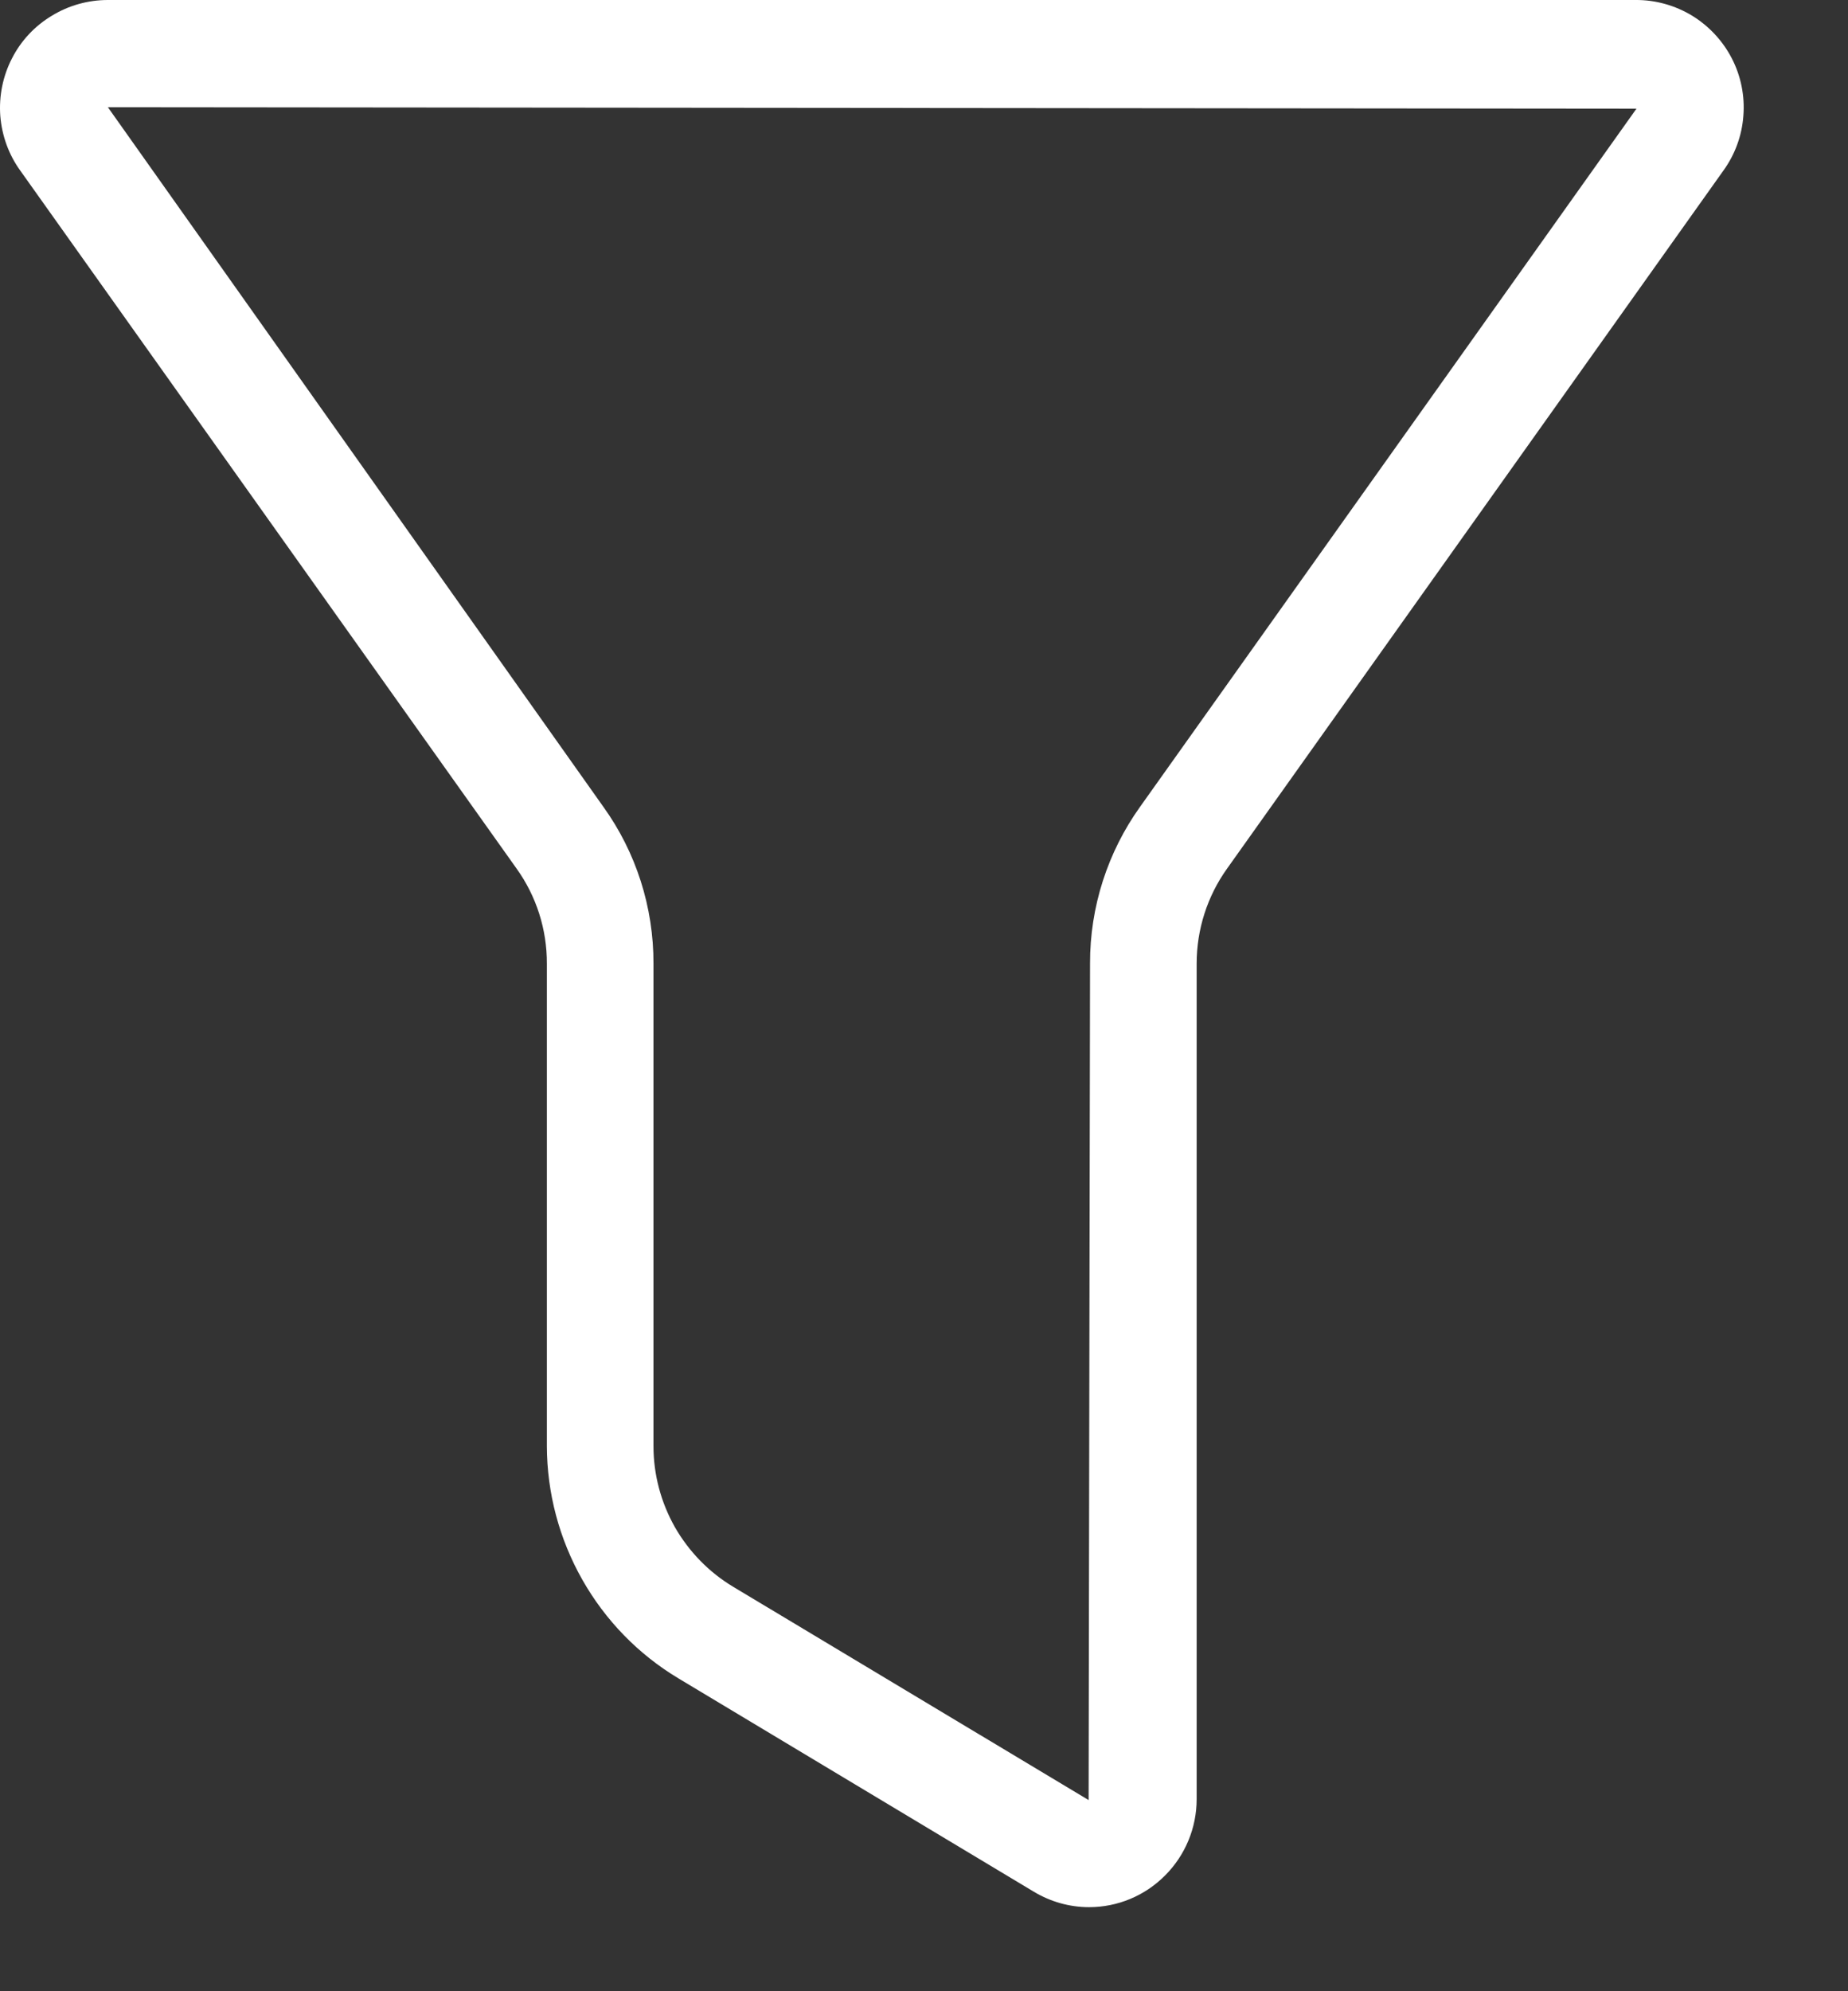<svg width="13" height="14" viewBox="0 0 13 14" fill="none" xmlns="http://www.w3.org/2000/svg">
<rect x="0" y="0" width="13" height="14" fill="#333333" stroke="none"/>
<path d="M7.661 13.409C7.524 13.409 7.39 13.371 7.272 13.3L4.772 11.8C4.49 11.631 4.258 11.392 4.096 11.106C3.934 10.82 3.848 10.497 3.847 10.168V6.775C3.848 6.535 3.773 6.301 3.634 6.107L0.143 1.2C0.061 1.087 0.013 0.953 0.002 0.814C-0.008 0.675 0.02 0.535 0.084 0.411C0.147 0.287 0.244 0.183 0.364 0.111C0.483 0.038 0.62 -0 0.759 6.572e-06H11.507C11.646 -0.001 11.784 0.038 11.903 0.11C12.022 0.183 12.119 0.287 12.183 0.411C12.247 0.535 12.275 0.675 12.264 0.814C12.254 0.953 12.205 1.087 12.123 1.2L8.632 6.107C8.493 6.301 8.418 6.535 8.418 6.775V12.65C8.418 12.851 8.338 13.044 8.196 13.186C8.054 13.329 7.862 13.409 7.661 13.409ZM0.759 0.754L4.244 5.672C4.475 5.993 4.598 6.379 4.597 6.775V10.168C4.597 10.367 4.649 10.562 4.747 10.736C4.846 10.909 4.987 11.054 5.157 11.156L7.658 12.656L7.668 6.774C7.667 6.378 7.791 5.992 8.021 5.671L11.512 0.764L0.759 0.754Z" fill="white"/>
</svg>
